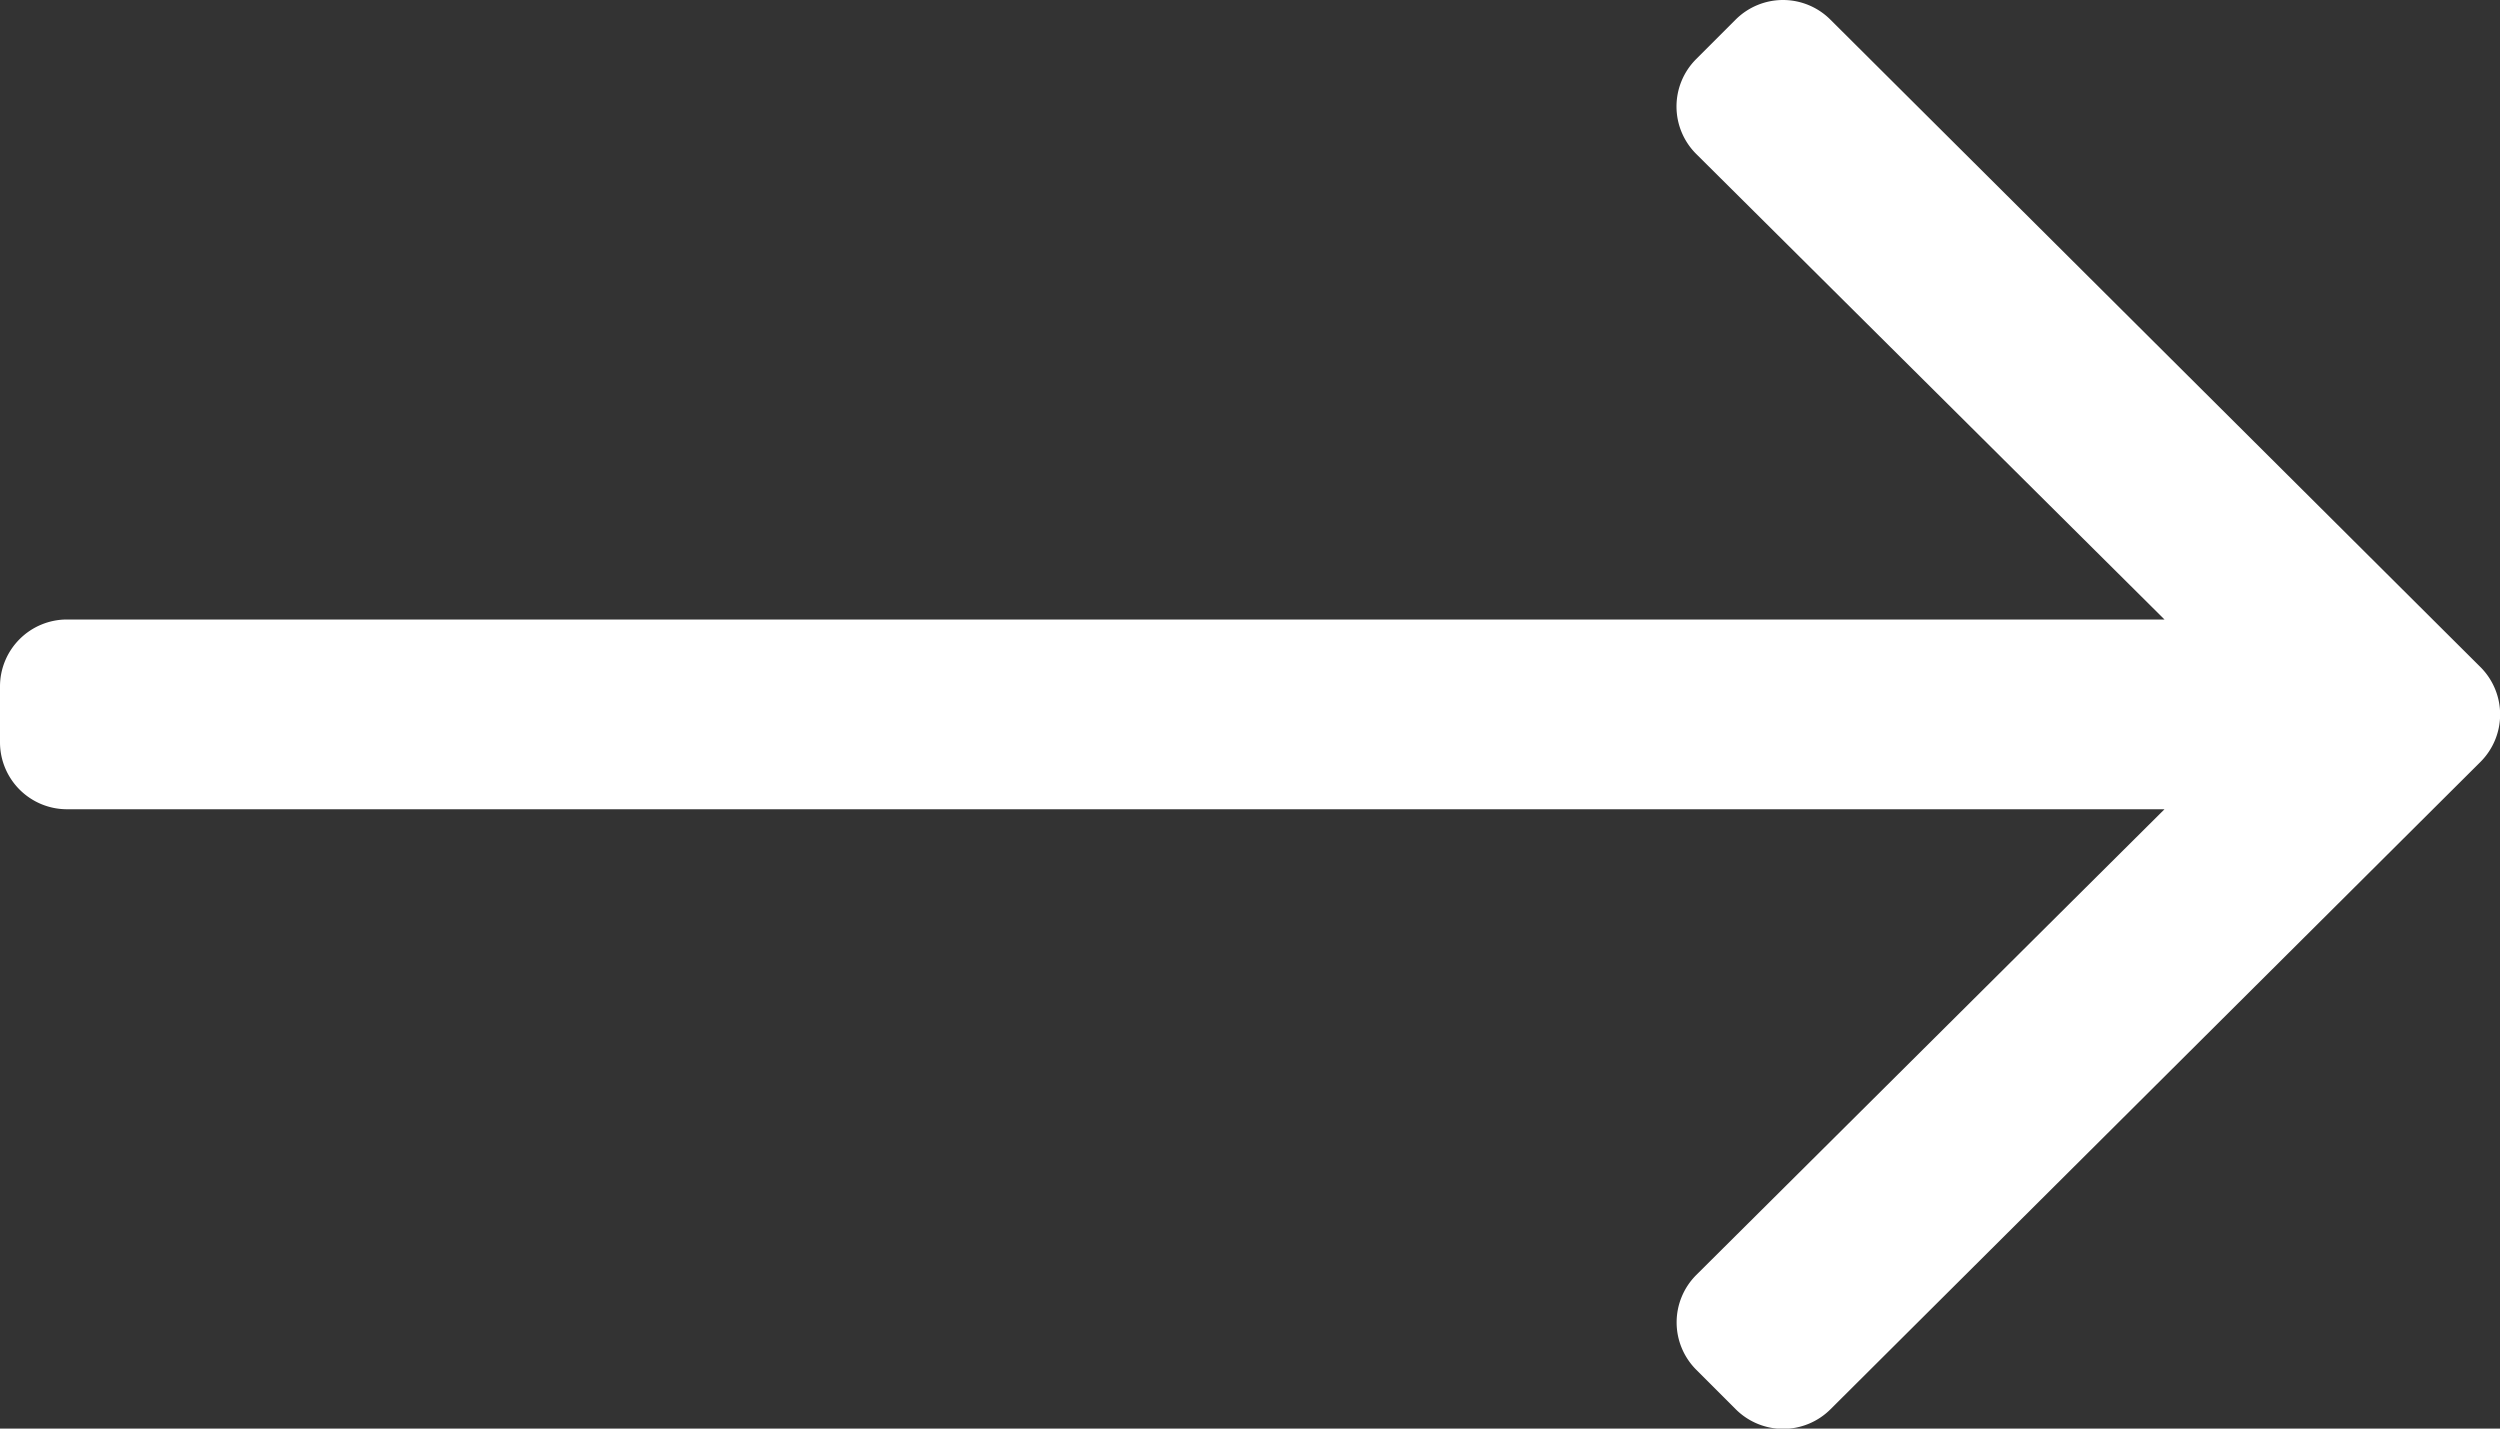 <svg xmlns="http://www.w3.org/2000/svg" width="20" height="11.429" viewBox="0 0 20 11.429"><rect x="0" y="0" width="20" height="11.429" fill="#333333" stroke="none"/><g transform="translate(19380 17820)"><path d="M13.885,128.157l-.316.316a.536.536,0,0,0,0,.758l3.747,3.725H.536a.536.536,0,0,0-.536.536v.446a.536.536,0,0,0,.536.536H17.316L13.57,138.2a.536.536,0,0,0,0,.758l.316.316a.536.536,0,0,0,.758,0l5.2-5.179a.536.536,0,0,0,0-.758l-5.2-5.179A.536.536,0,0,0,13.885,128.157Z" transform="translate(-19380 -17948)" fill="#fff"/></g></svg>